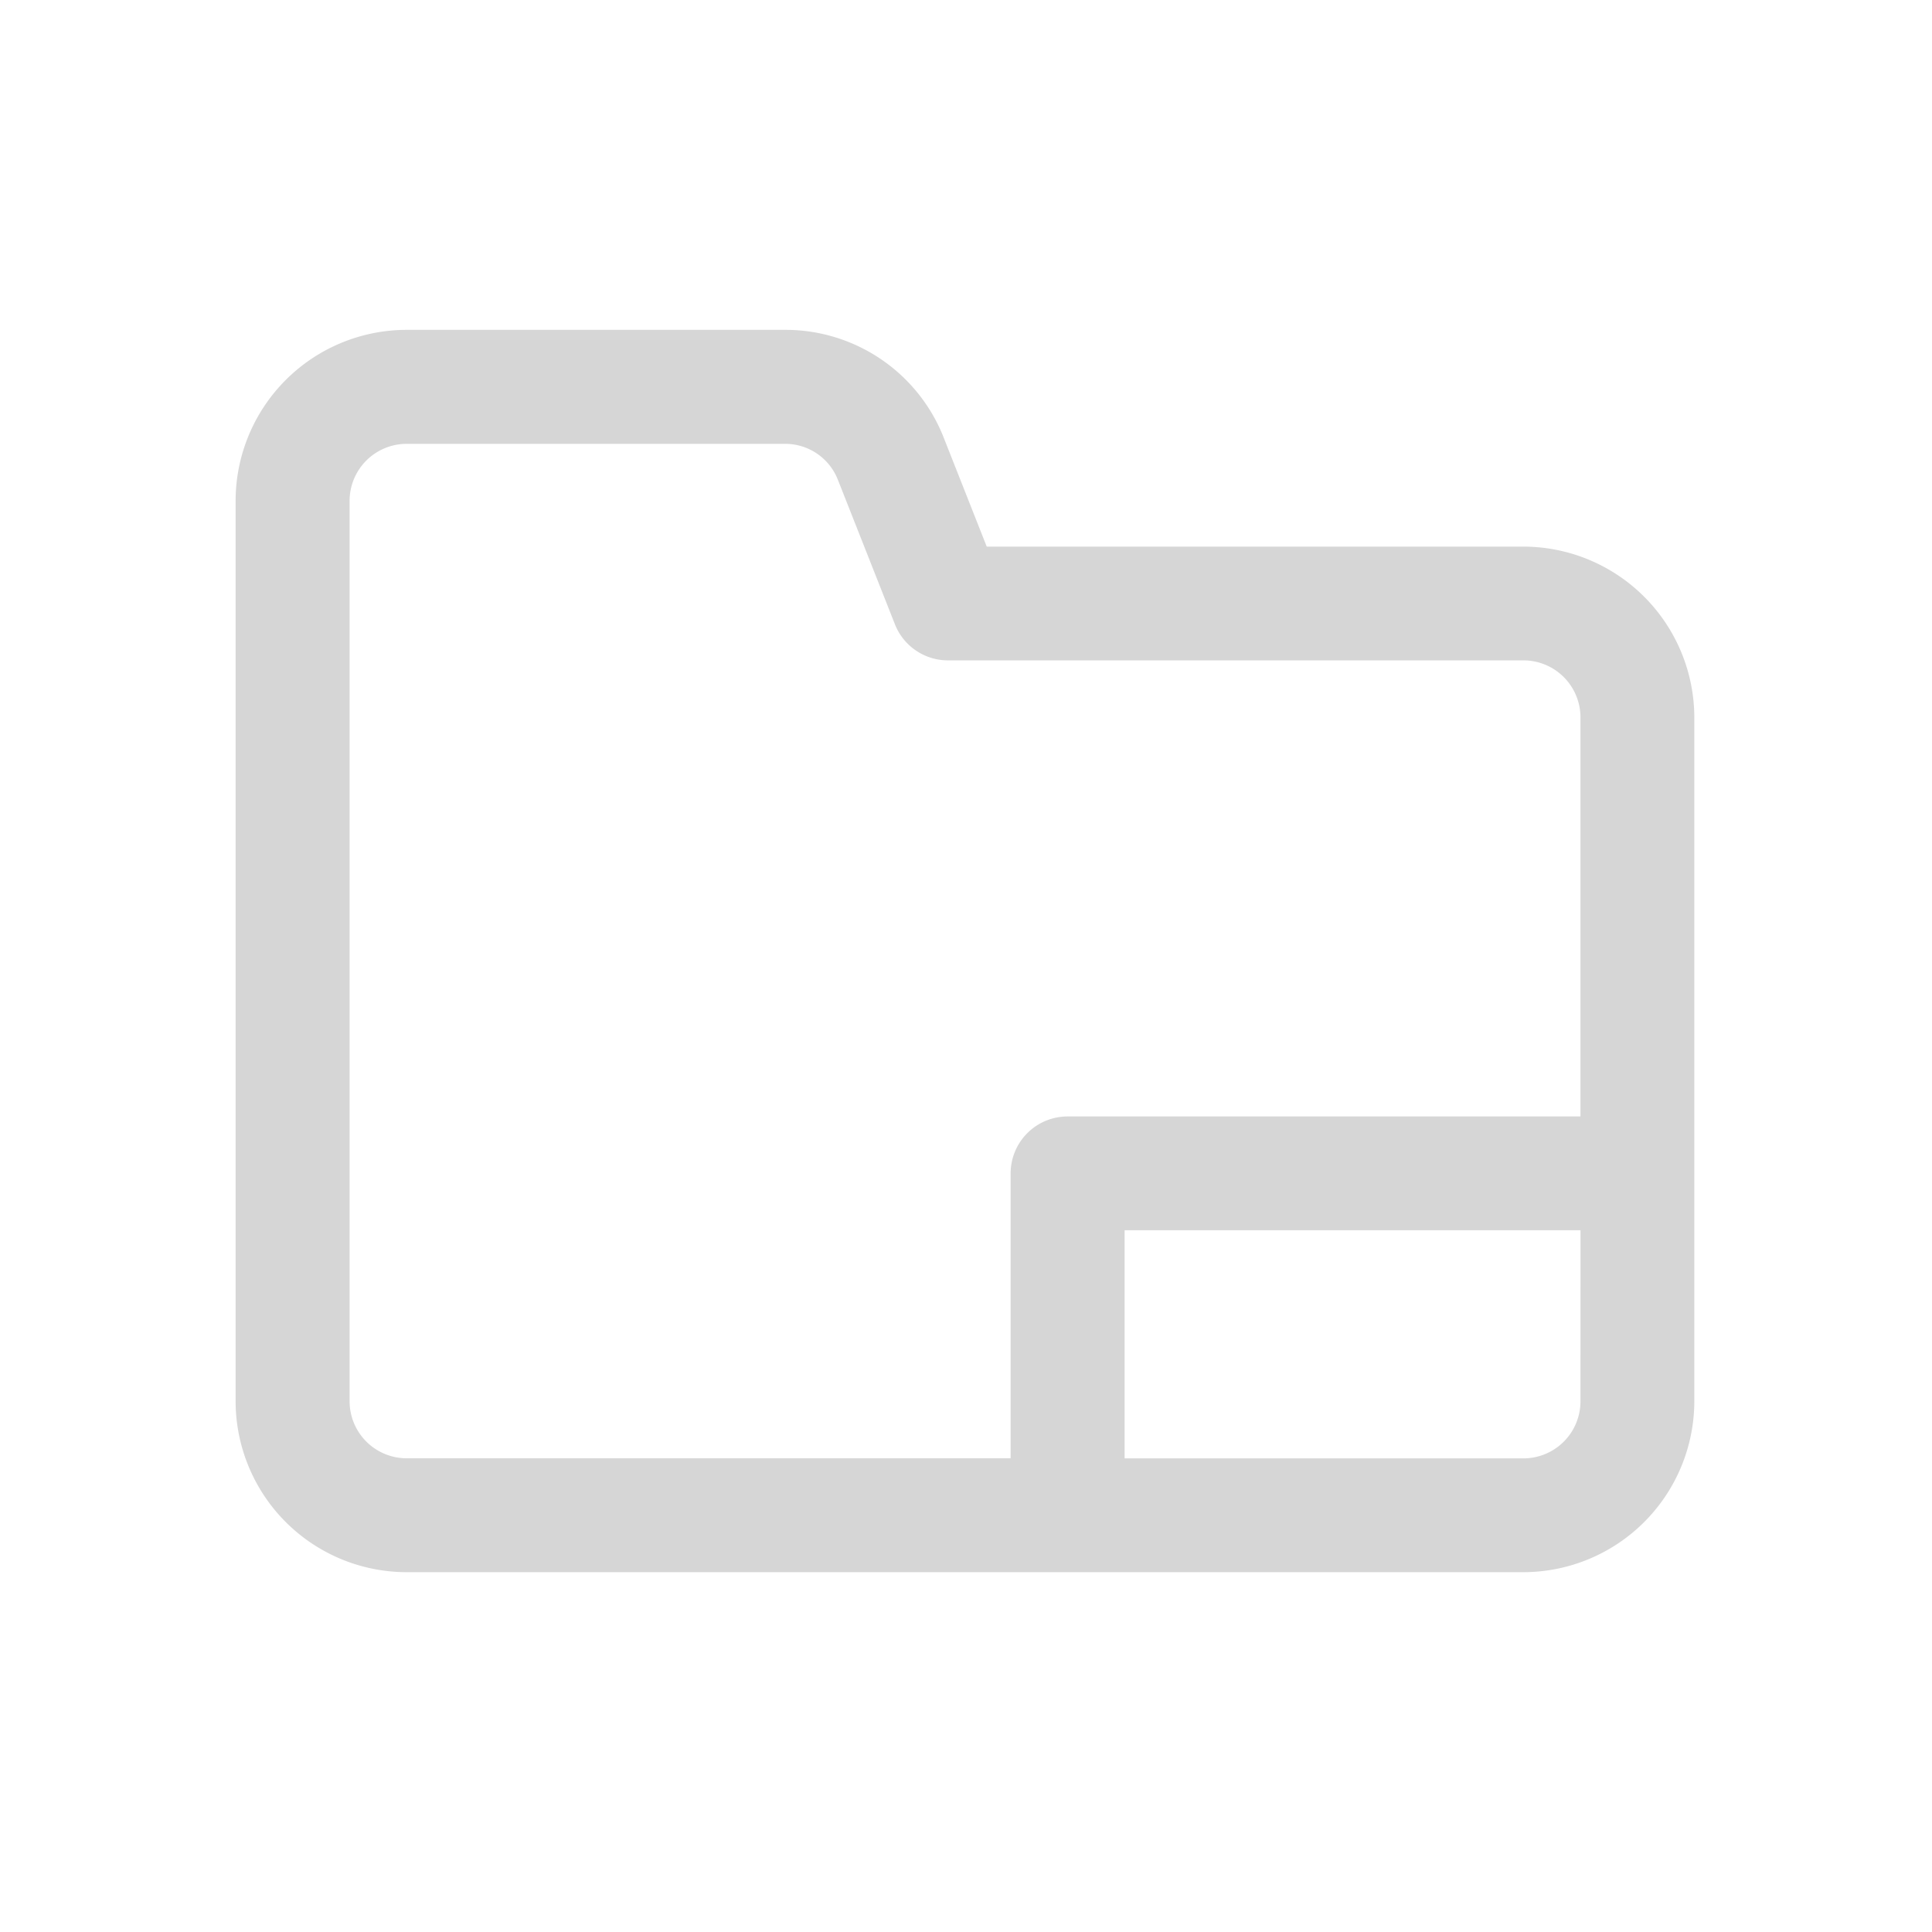 <svg xmlns="http://www.w3.org/2000/svg" xmlns:xlink="http://www.w3.org/1999/xlink" width="41" height="41" viewBox="0 0 41 41">
  <defs>
    <clipPath id="clip-nav_icon_A">
      <rect width="41" height="41"/>
    </clipPath>
  </defs>
  <g id="nav_icon_A" clip-path="url(#clip-nav_icon_A)">
    <g id="Group_1311" data-name="Group 1311" transform="translate(5 7)">
      <g id="Group_721" data-name="Group 721" transform="translate(0 0)">
        <path id="Path_1139" data-name="Path 1139" d="M27.331,42.6H15.94l-.908-2.3A3.608,3.608,0,0,0,11.657,38H3.628A3.632,3.632,0,0,0,0,41.628V60.736a3.632,3.632,0,0,0,3.628,3.628h23.7a3.632,3.632,0,0,0,3.628-3.628V46.224A3.632,3.632,0,0,0,27.331,42.6Zm1.209,18.14a1.211,1.211,0,0,1-1.209,1.209H18.866V57.108h9.675Zm0-6.047H17.657A1.209,1.209,0,0,0,16.447,55.9v6.047H3.628a1.211,1.211,0,0,1-1.209-1.209V41.628a1.211,1.211,0,0,1,1.209-1.209h8.029a1.2,1.2,0,0,1,1.125.765l1.21,3.065a1.209,1.209,0,0,0,1.125.765H27.331a1.211,1.211,0,0,1,1.209,1.209Z" transform="translate(0 -38)" fill="#d6d6d6"/>
      </g>
    </g>
  </g>
</svg>
